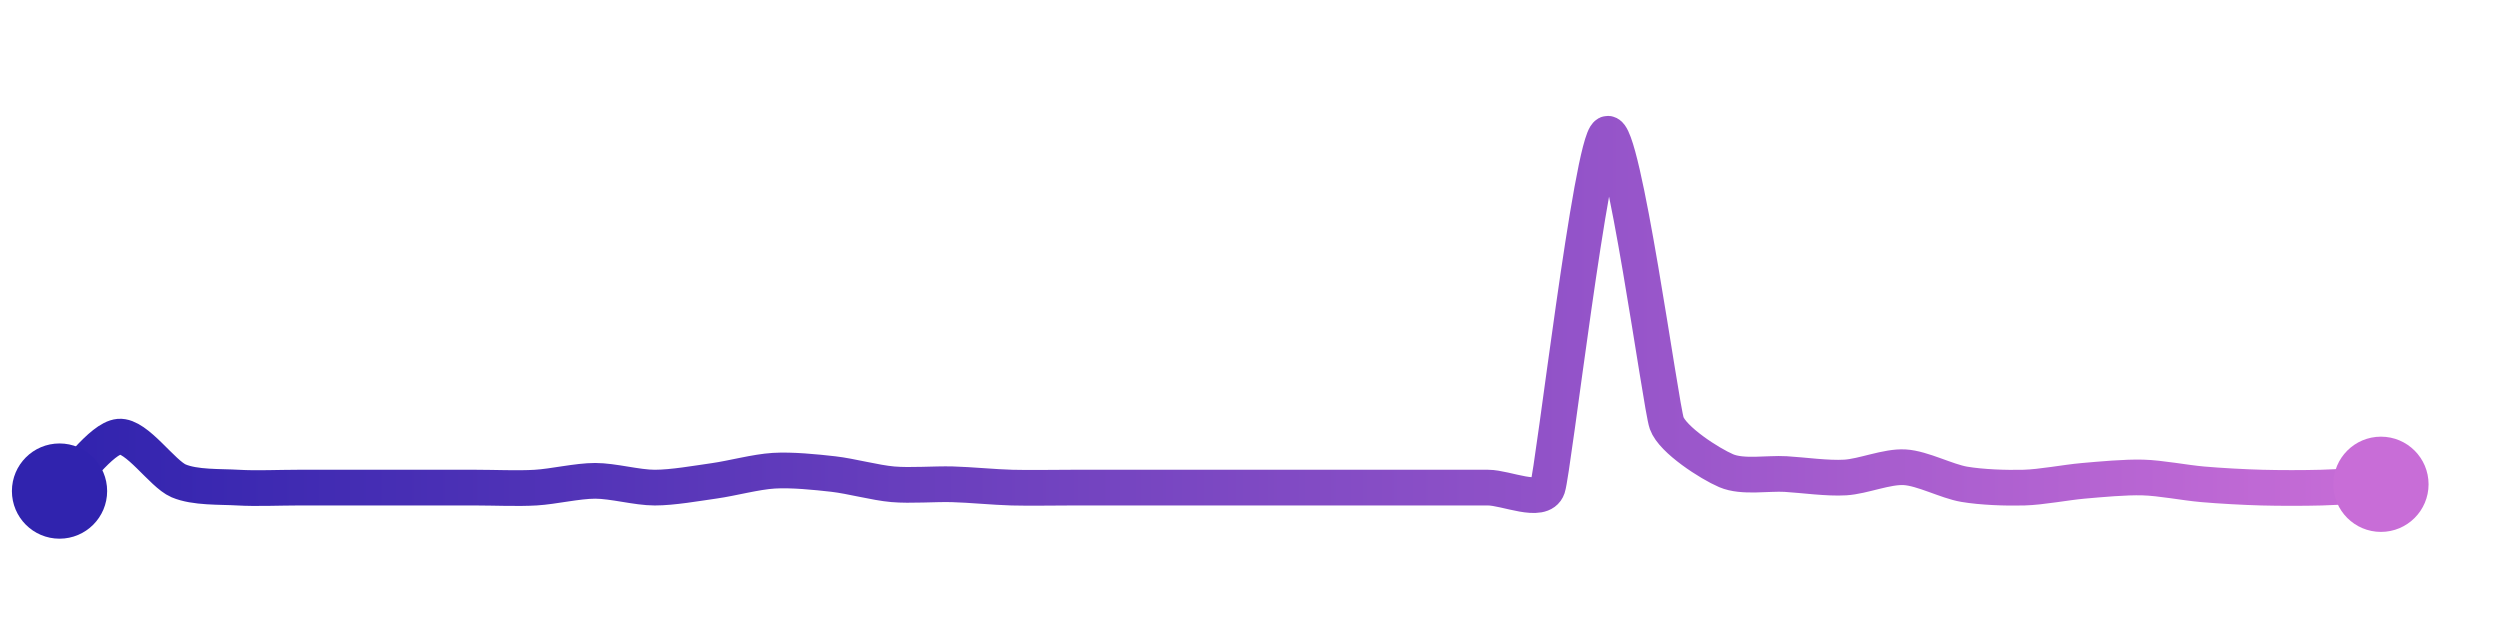 <svg width="200" height="50" viewBox="0 0 210 50" xmlns="http://www.w3.org/2000/svg">
    <defs>
        <linearGradient x1="0%" y1="0%" x2="100%" y2="0%" id="a">
            <stop stop-color="#3023AE" offset="0%"/>
            <stop stop-color="#C86DD7" offset="100%"/>
        </linearGradient>
    </defs>
    <path stroke="url(#a)"
          stroke-width="3"
          stroke-linejoin="round"
          stroke-linecap="round"
          d="M5 40 C 6.11 38.99, 8.51 35.56, 10 35.43 S 13.62 38.55, 15 39.14 S 18.5 39.62, 20 39.71 S 23.5 39.71, 25 39.71 S 28.5 39.71, 30 39.71 S 33.5 39.71, 35 39.71 S 38.5 39.71, 40 39.71 S 43.5 39.8, 45 39.71 S 48.5 39.14, 50 39.14 S 53.5 39.71, 55 39.71 S 58.51 39.35, 60 39.14 S 63.5 38.38, 65 38.29 S 68.51 38.4, 70 38.57 S 73.51 39.3, 75 39.43 S 78.5 39.39, 80 39.43 S 83.5 39.67, 85 39.71 S 88.5 39.71, 90 39.71 S 93.5 39.71, 95 39.71 S 98.5 39.71, 100 39.71 S 103.5 39.71, 105 39.71 S 108.5 39.71, 110 39.71 S 113.5 39.71, 115 39.71 S 118.5 39.71, 120 39.71 S 123.5 39.71, 125 39.71 S 129.52 41.13, 130 39.71 S 133.68 10.71, 135 10 S 139.5 32.88, 140 34.29 S 143.62 37.7, 145 38.29 S 148.5 38.48, 150 38.57 S 153.5 38.95, 155 38.86 S 158.5 37.91, 160 38 S 163.52 39.18, 165 39.43 S 168.5 39.75, 170 39.71 S 173.51 39.27, 175 39.14 S 178.5 38.82, 180 38.86 S 183.51 39.3, 185 39.43 S 188.5 39.67, 190 39.71 S 193.5 39.75, 195 39.71 S 198.5 39.51, 200 39.43"
          fill="none"/>
    <circle r="4" cx="5" cy="40" fill="#3023AE"/>
    <circle r="4" cx="200" cy="39.43" fill="#C86DD7"/>      
</svg>